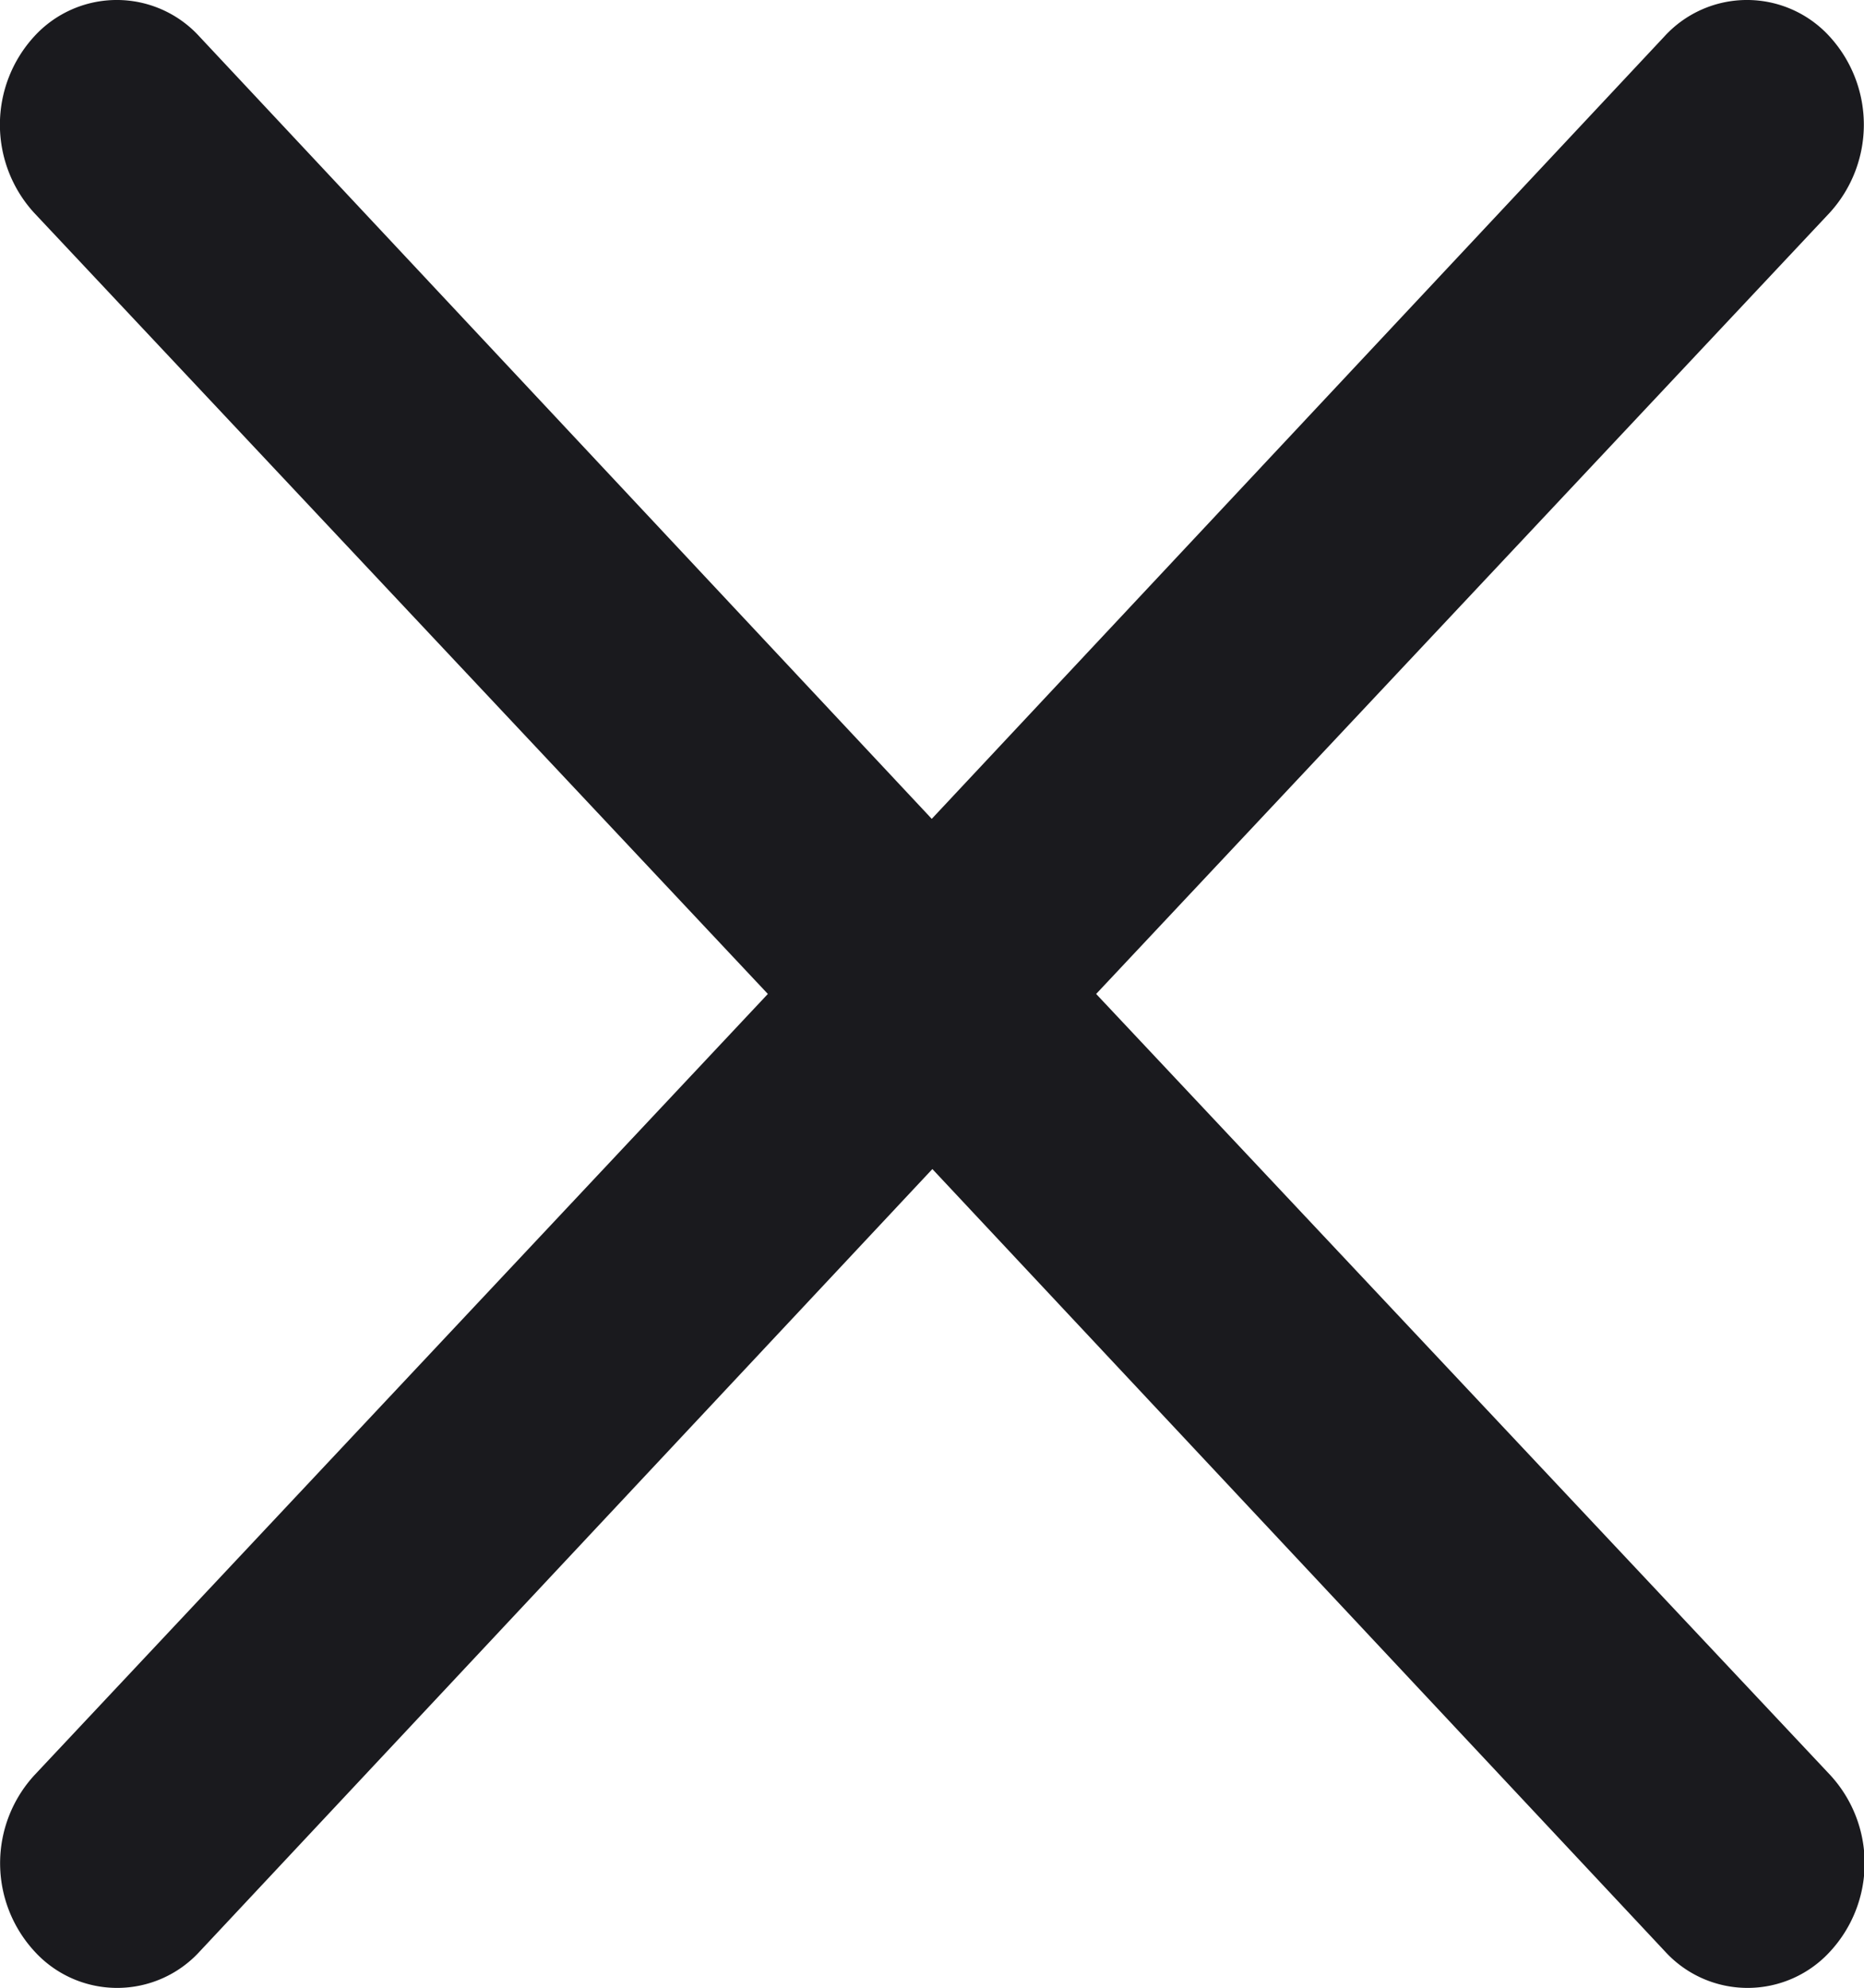 <svg xmlns="http://www.w3.org/2000/svg" width="15.012" height="16.01" viewBox="0 0 15.012 16.01"><defs><style>.a{fill:#1a1a1e;}</style></defs><path class="a" d="M12.822,12l5.907-6.29a1.052,1.052,0,0,0,0-1.42.9.9,0,0,0-1.331,0l-5.9,6.3L5.6,4.29a.9.9,0,0,0-1.331,0,1.052,1.052,0,0,0,0,1.42L10.178,12,4.272,18.29a1.048,1.048,0,0,0,0,1.42.9.9,0,0,0,1.331,0l5.9-6.3,5.9,6.3a.9.9,0,0,0,1.331,0,1.048,1.048,0,0,0,0-1.42Z" transform="translate(-3.994 -3.996)"/></svg>